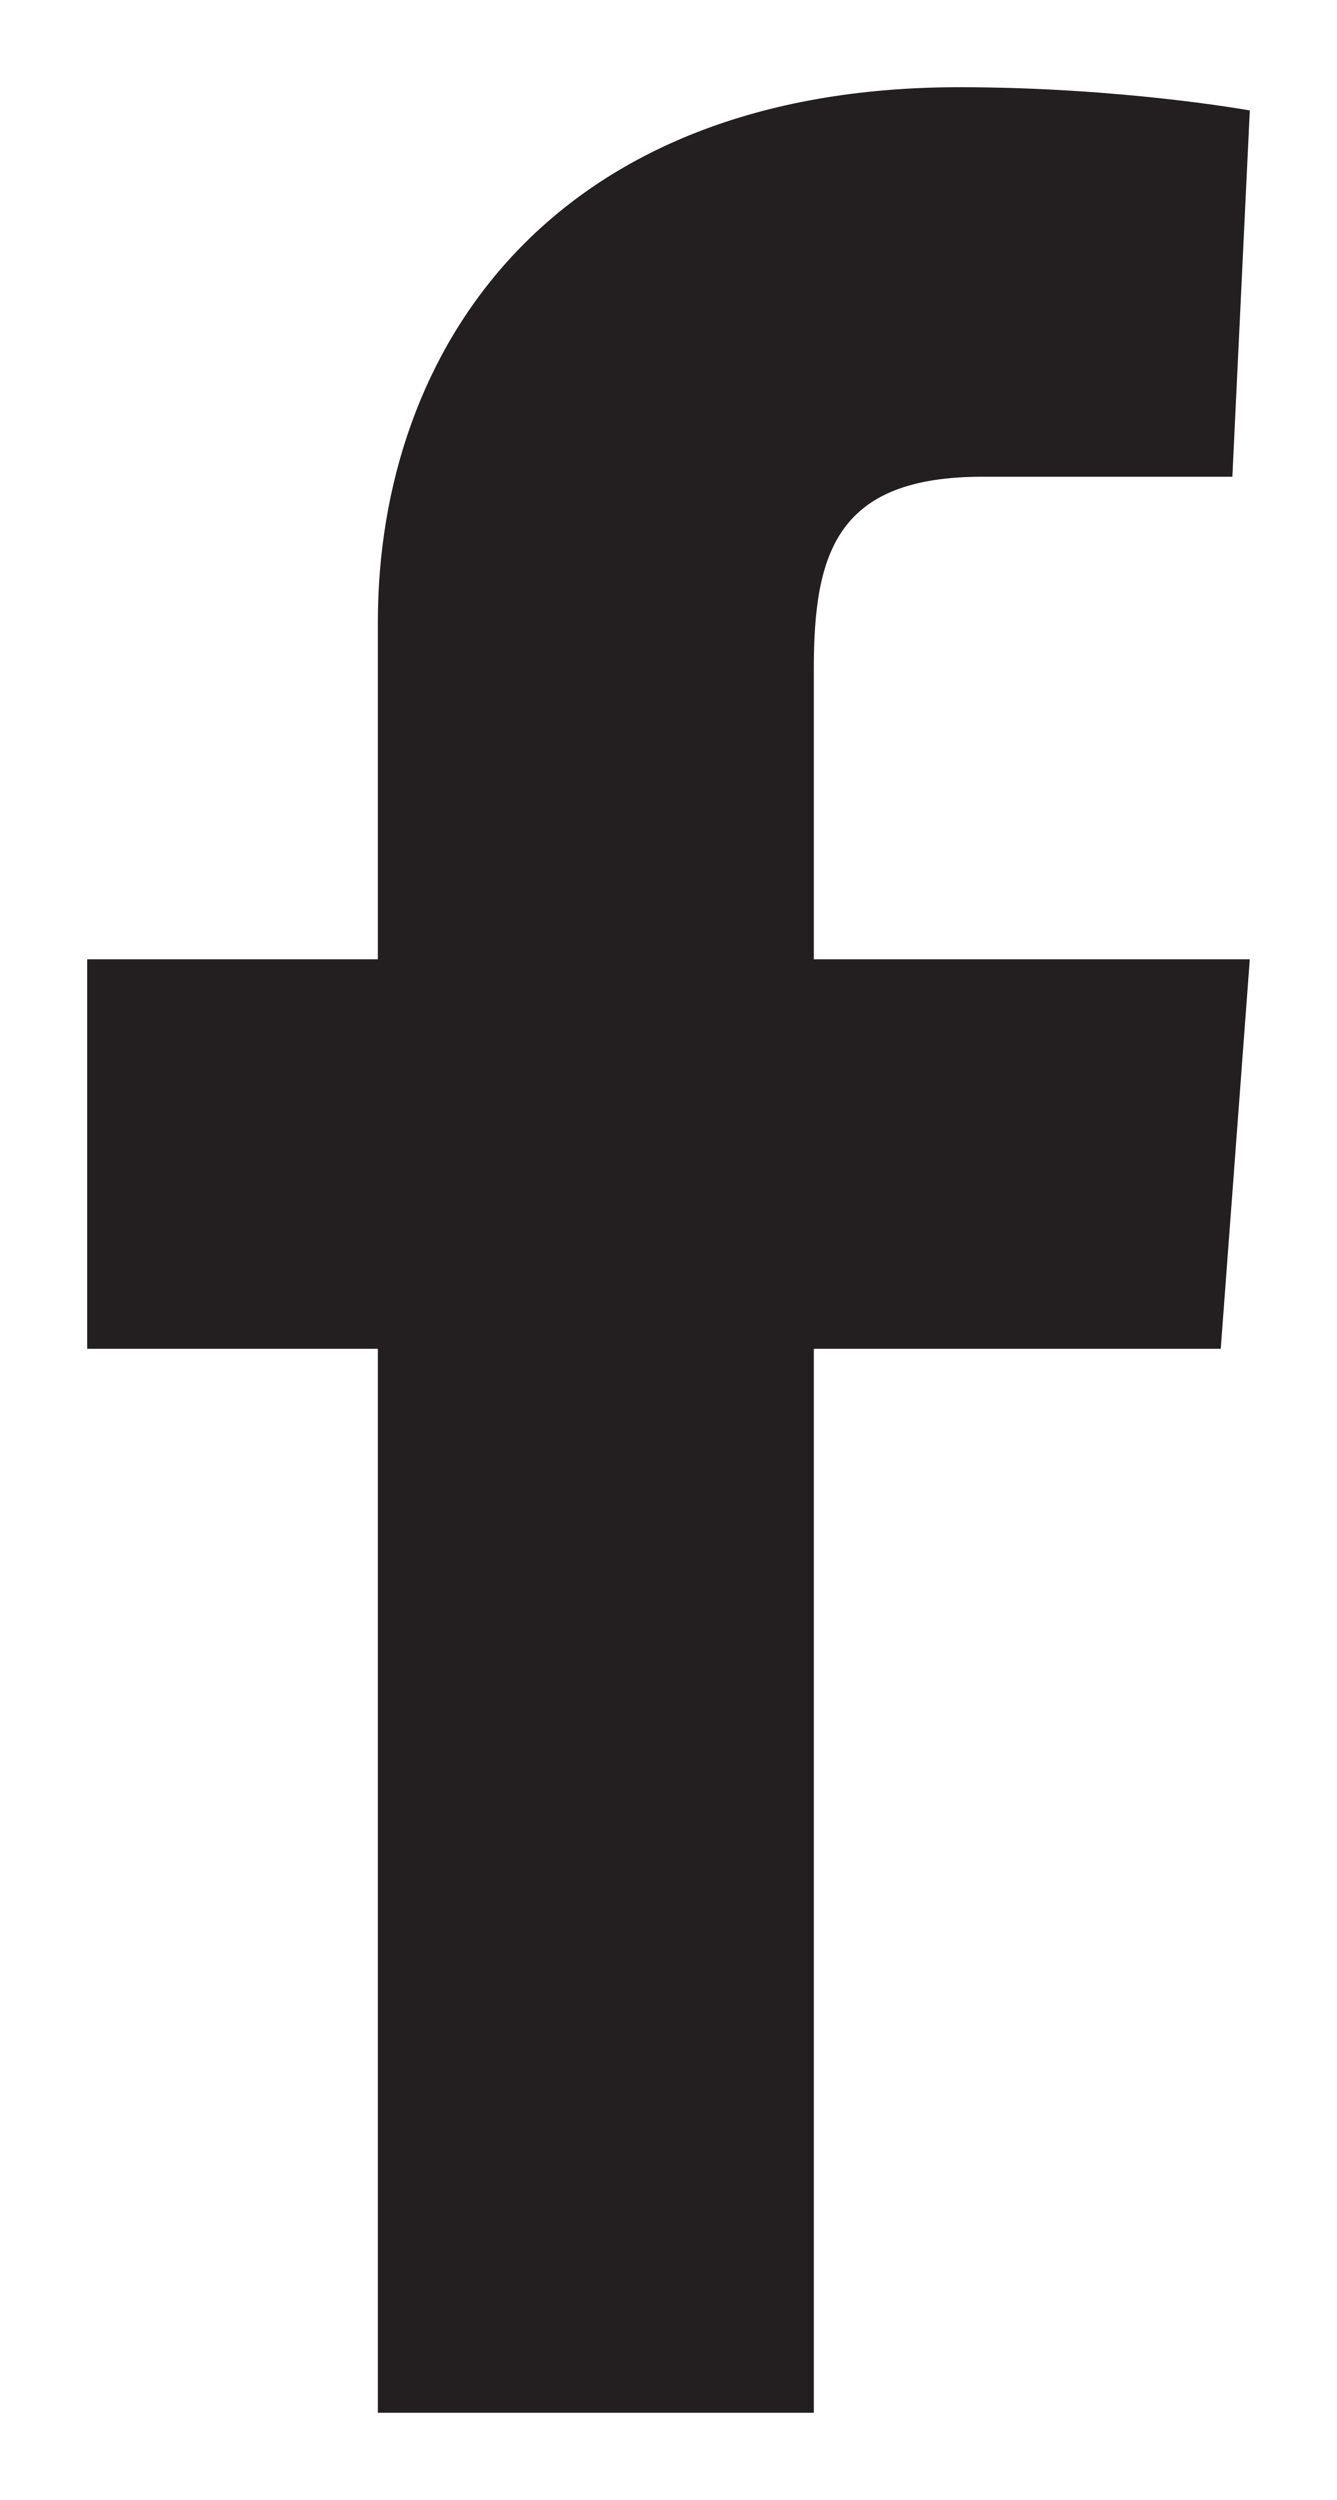<svg xmlns="http://www.w3.org/2000/svg" viewBox="0 0 23 43"><path d="M6.5 41.5H14V23.2h7l.5-6.7H14v-5c0-2 .4-3.3 2.9-3.3h4.3l.3-6.3s-2.2-.4-5-.4c-7 0-10 4.5-10 9.2v5.8h-5v6.7h5v18.3z" fill="#231f20"/></svg>